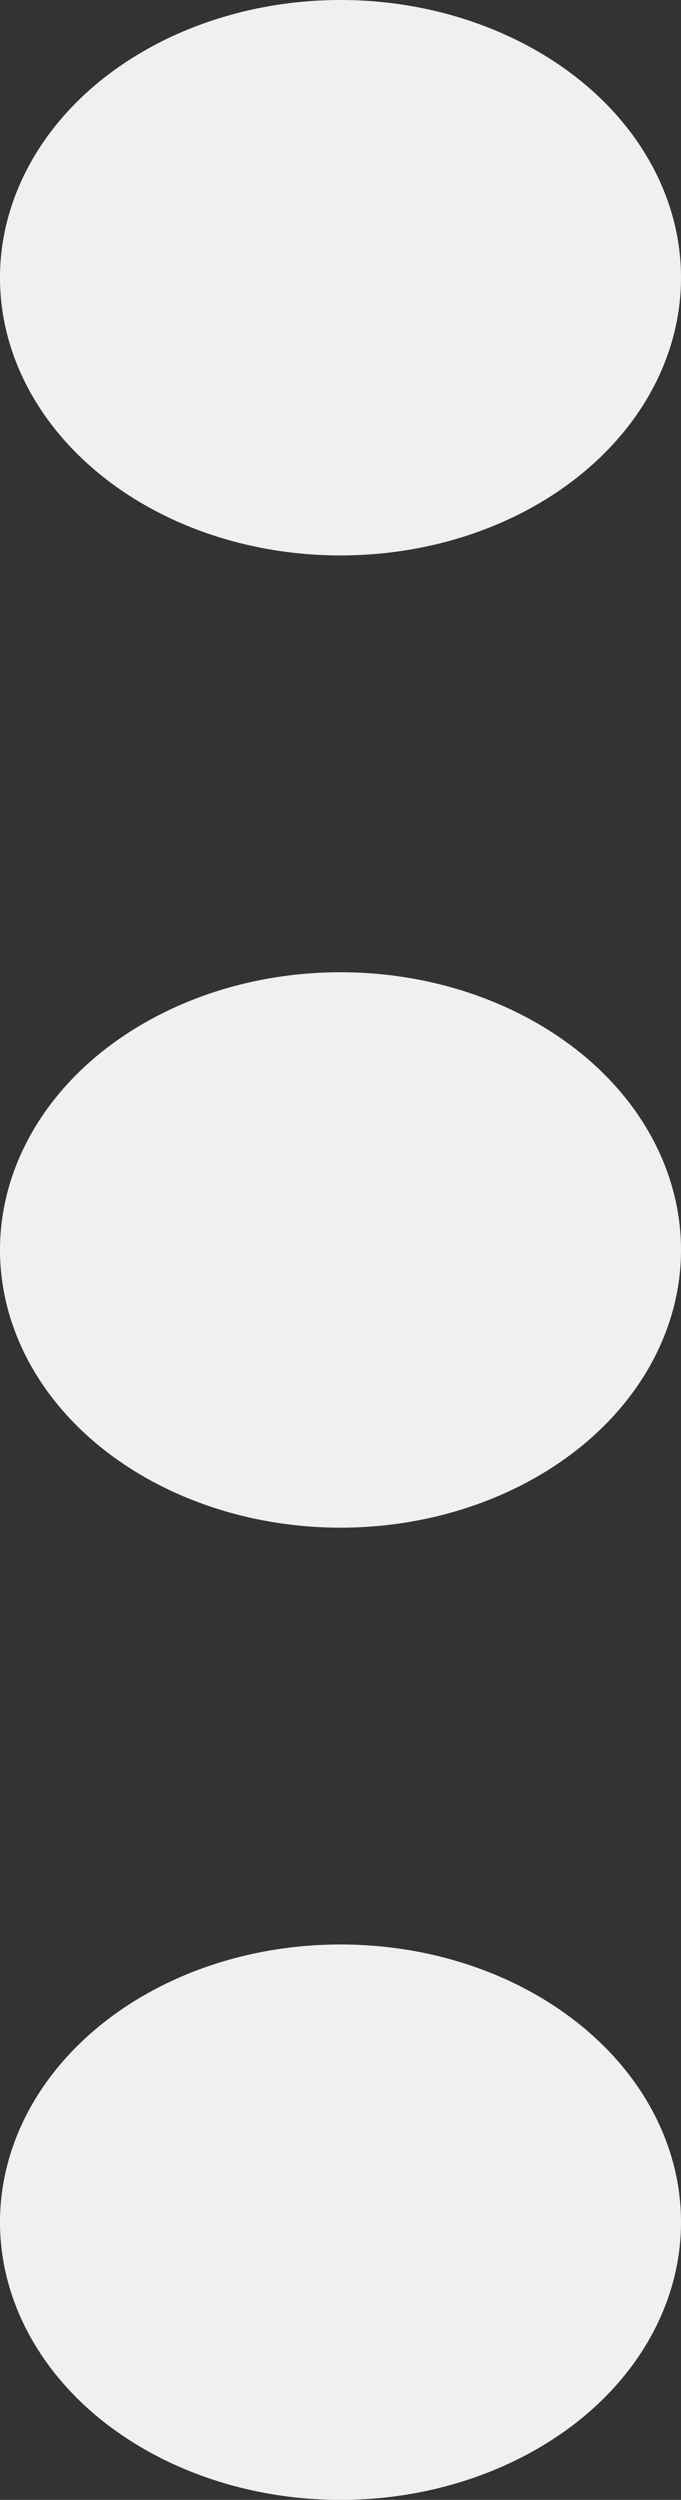 <svg width="3" height="11" viewBox="0 0 3 11" fill="none" xmlns="http://www.w3.org/2000/svg">
<rect x="0" y="0" width="3" height="11" fill="#333333" stroke="none"/>
<path d="M1.5 2.444C1.102 2.444 0.721 2.316 0.439 2.086C0.158 1.857 0 1.546 0 1.222C0 0.898 0.158 0.587 0.439 0.358C0.721 0.129 1.102 0 1.5 0C1.898 0 2.279 0.129 2.561 0.358C2.842 0.587 3 0.898 3 1.222C3 1.546 2.842 1.857 2.561 2.086C2.279 2.316 1.898 2.444 1.5 2.444ZM1.5 6.722C1.102 6.722 0.721 6.593 0.439 6.364C0.158 6.135 0 5.824 0 5.5C0 5.176 0.158 4.865 0.439 4.636C0.721 4.407 1.102 4.278 1.5 4.278C1.898 4.278 2.279 4.407 2.561 4.636C2.842 4.865 3 5.176 3 5.5C3 5.824 2.842 6.135 2.561 6.364C2.279 6.593 1.898 6.722 1.5 6.722ZM1.5 11C1.102 11 0.721 10.871 0.439 10.642C0.158 10.413 0 10.102 0 9.778C0 9.454 0.158 9.143 0.439 8.914C0.721 8.684 1.102 8.556 1.5 8.556C1.898 8.556 2.279 8.684 2.561 8.914C2.842 9.143 3 9.454 3 9.778C3 10.102 2.842 10.413 2.561 10.642C2.279 10.871 1.898 11 1.5 11Z" fill="#F0F0F0"/>
</svg>
